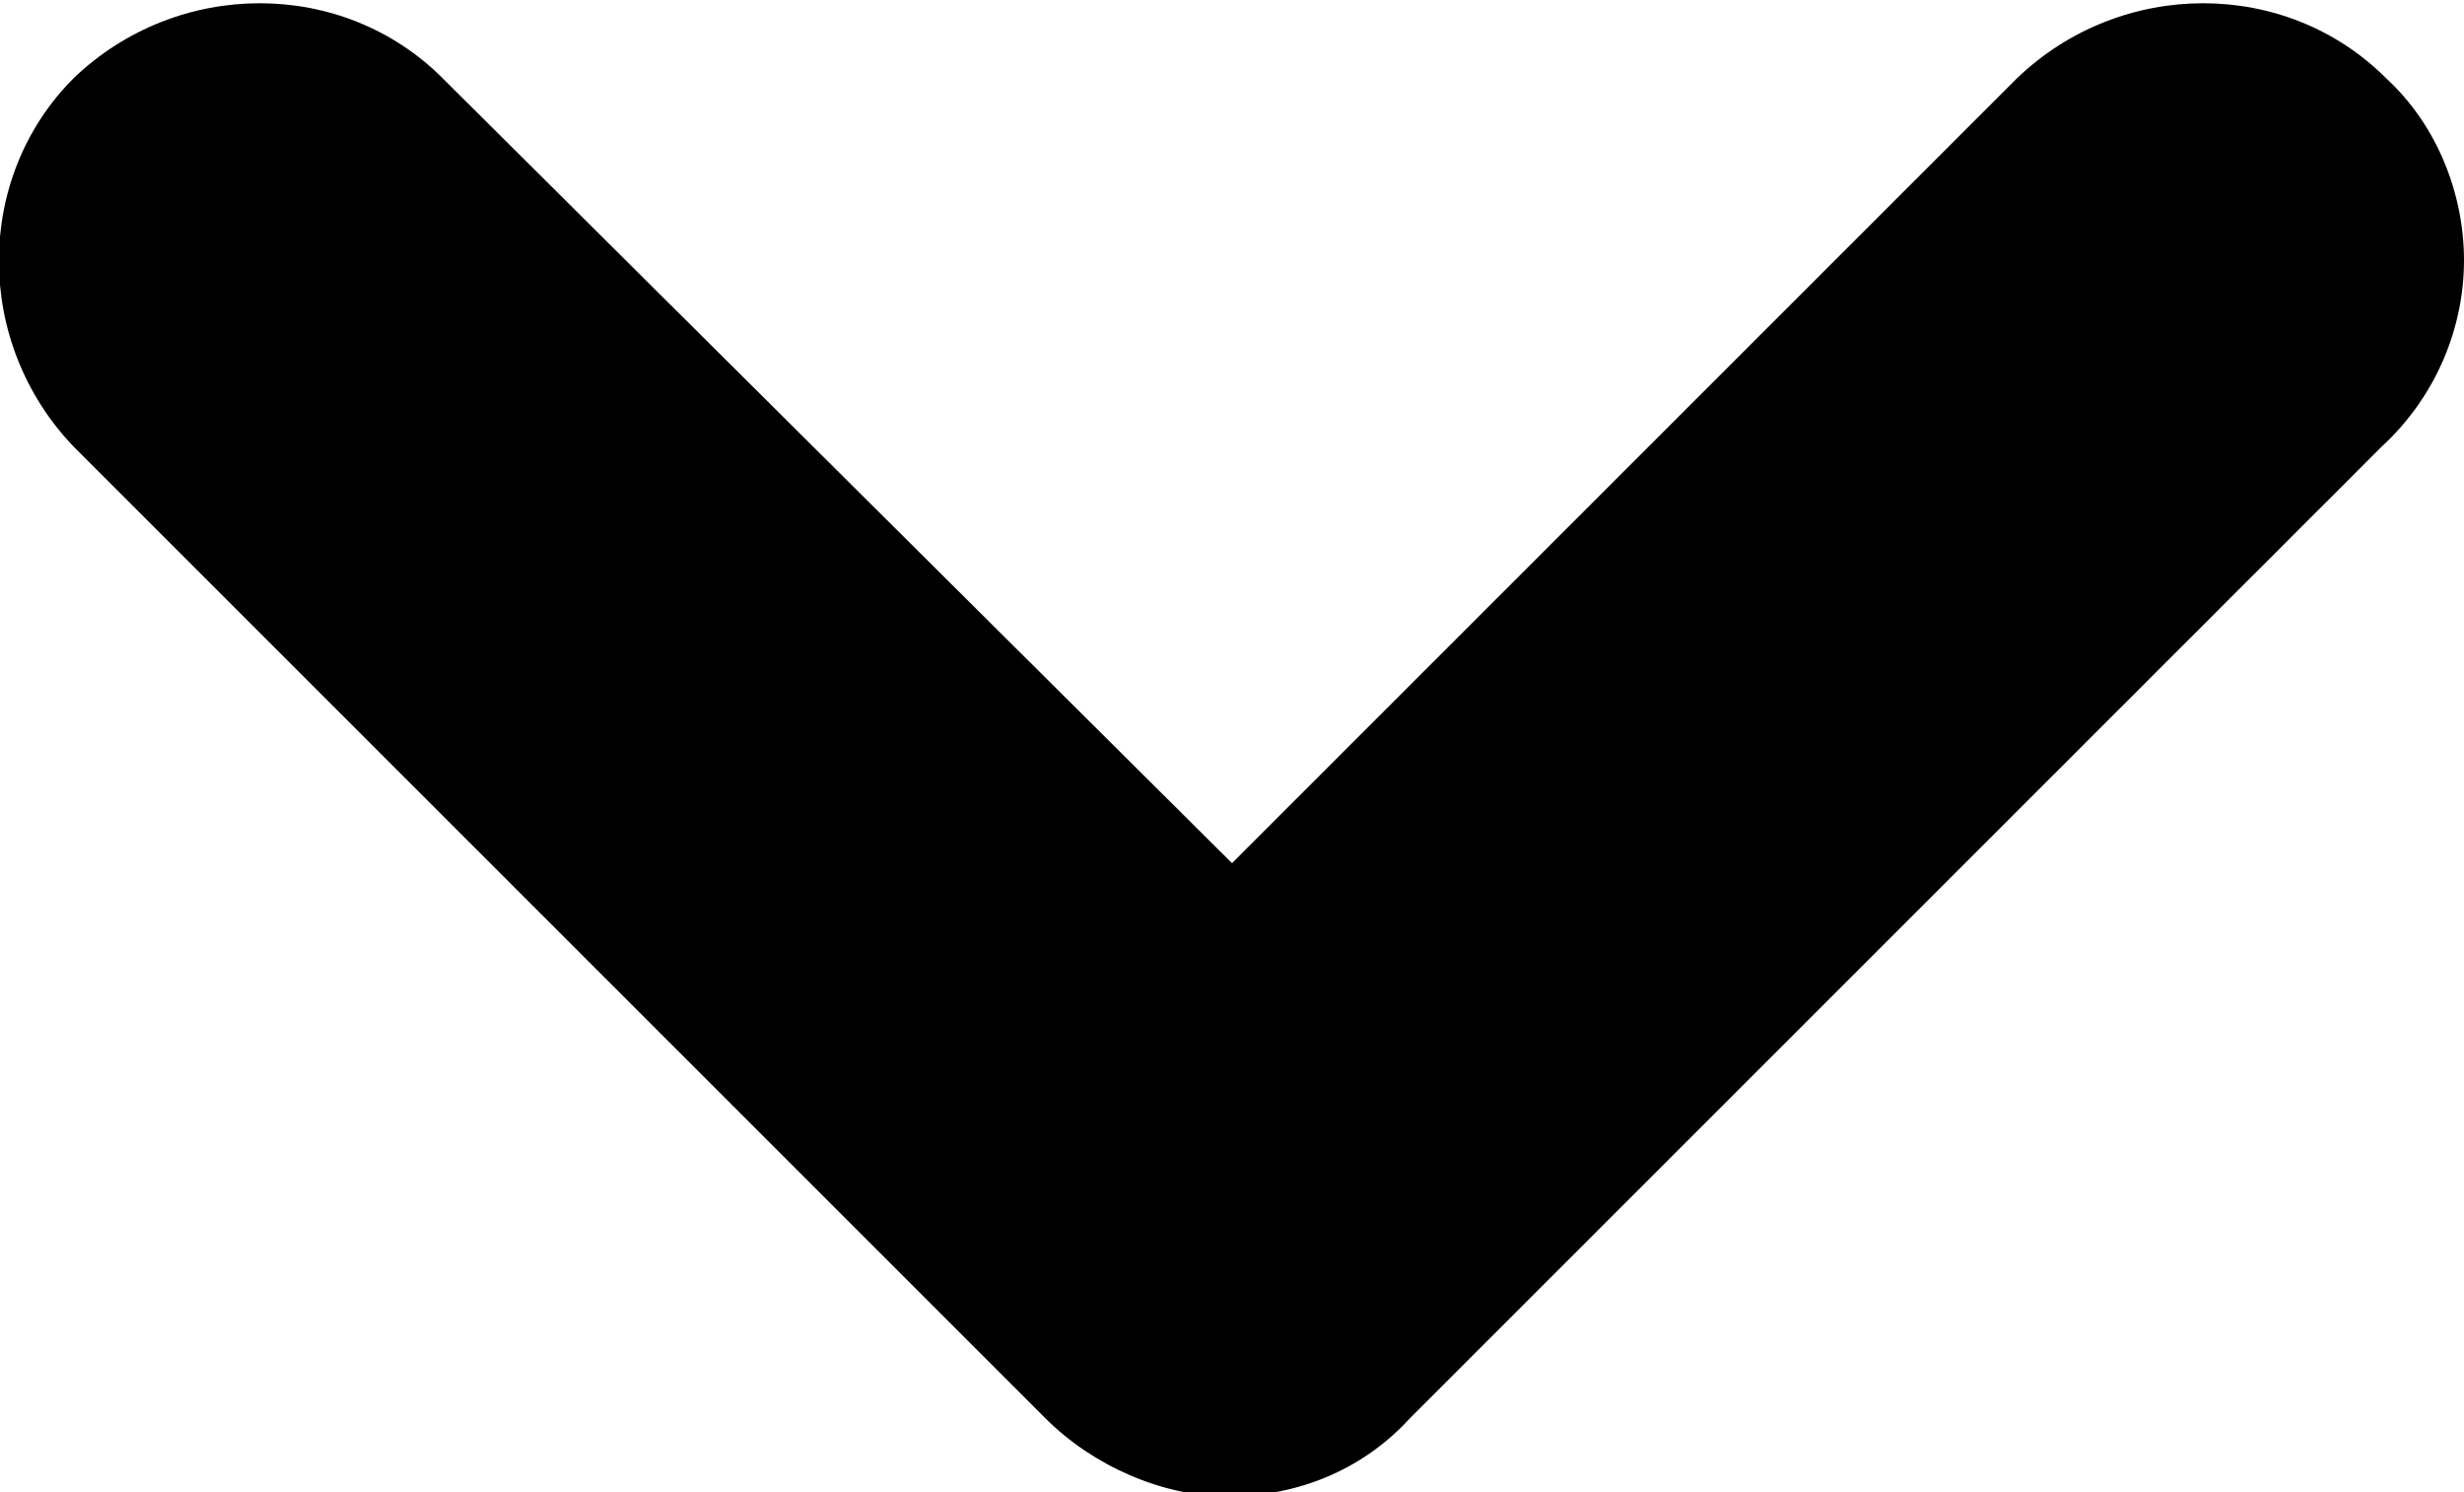 <?xml version="1.0" encoding="utf-8"?>
<!-- Generator: Adobe Illustrator 19.0.1, SVG Export Plug-In . SVG Version: 6.00 Build 0)  -->
<svg version="1.1" id="Layer_1" xmlns="http://www.w3.org/2000/svg" xmlns:xlink="http://www.w3.org/1999/xlink" x="0px" y="0px"
	 viewBox="0 0 56.8 34.4" enable-background="new 0 0 56.8 34.4" xml:space="preserve">
<g>
	<path d="M56.8,6c0-1.5-0.6-3.1-1.8-4.2c-2.3-2.3-6.1-2.3-8.5,0L28.4,19.9L10.2,1.8c-2.3-2.3-6.1-2.3-8.5,0c-2.3,2.3-2.3,6.1,0,8.5
		l22.4,22.4c1.1,1.1,2.7,1.8,4.2,1.8c1.6,0,3.1-0.6,4.2-1.8l22.4-22.4C56.2,9.1,56.8,7.5,56.8,6z"/>
</g>
</svg>
